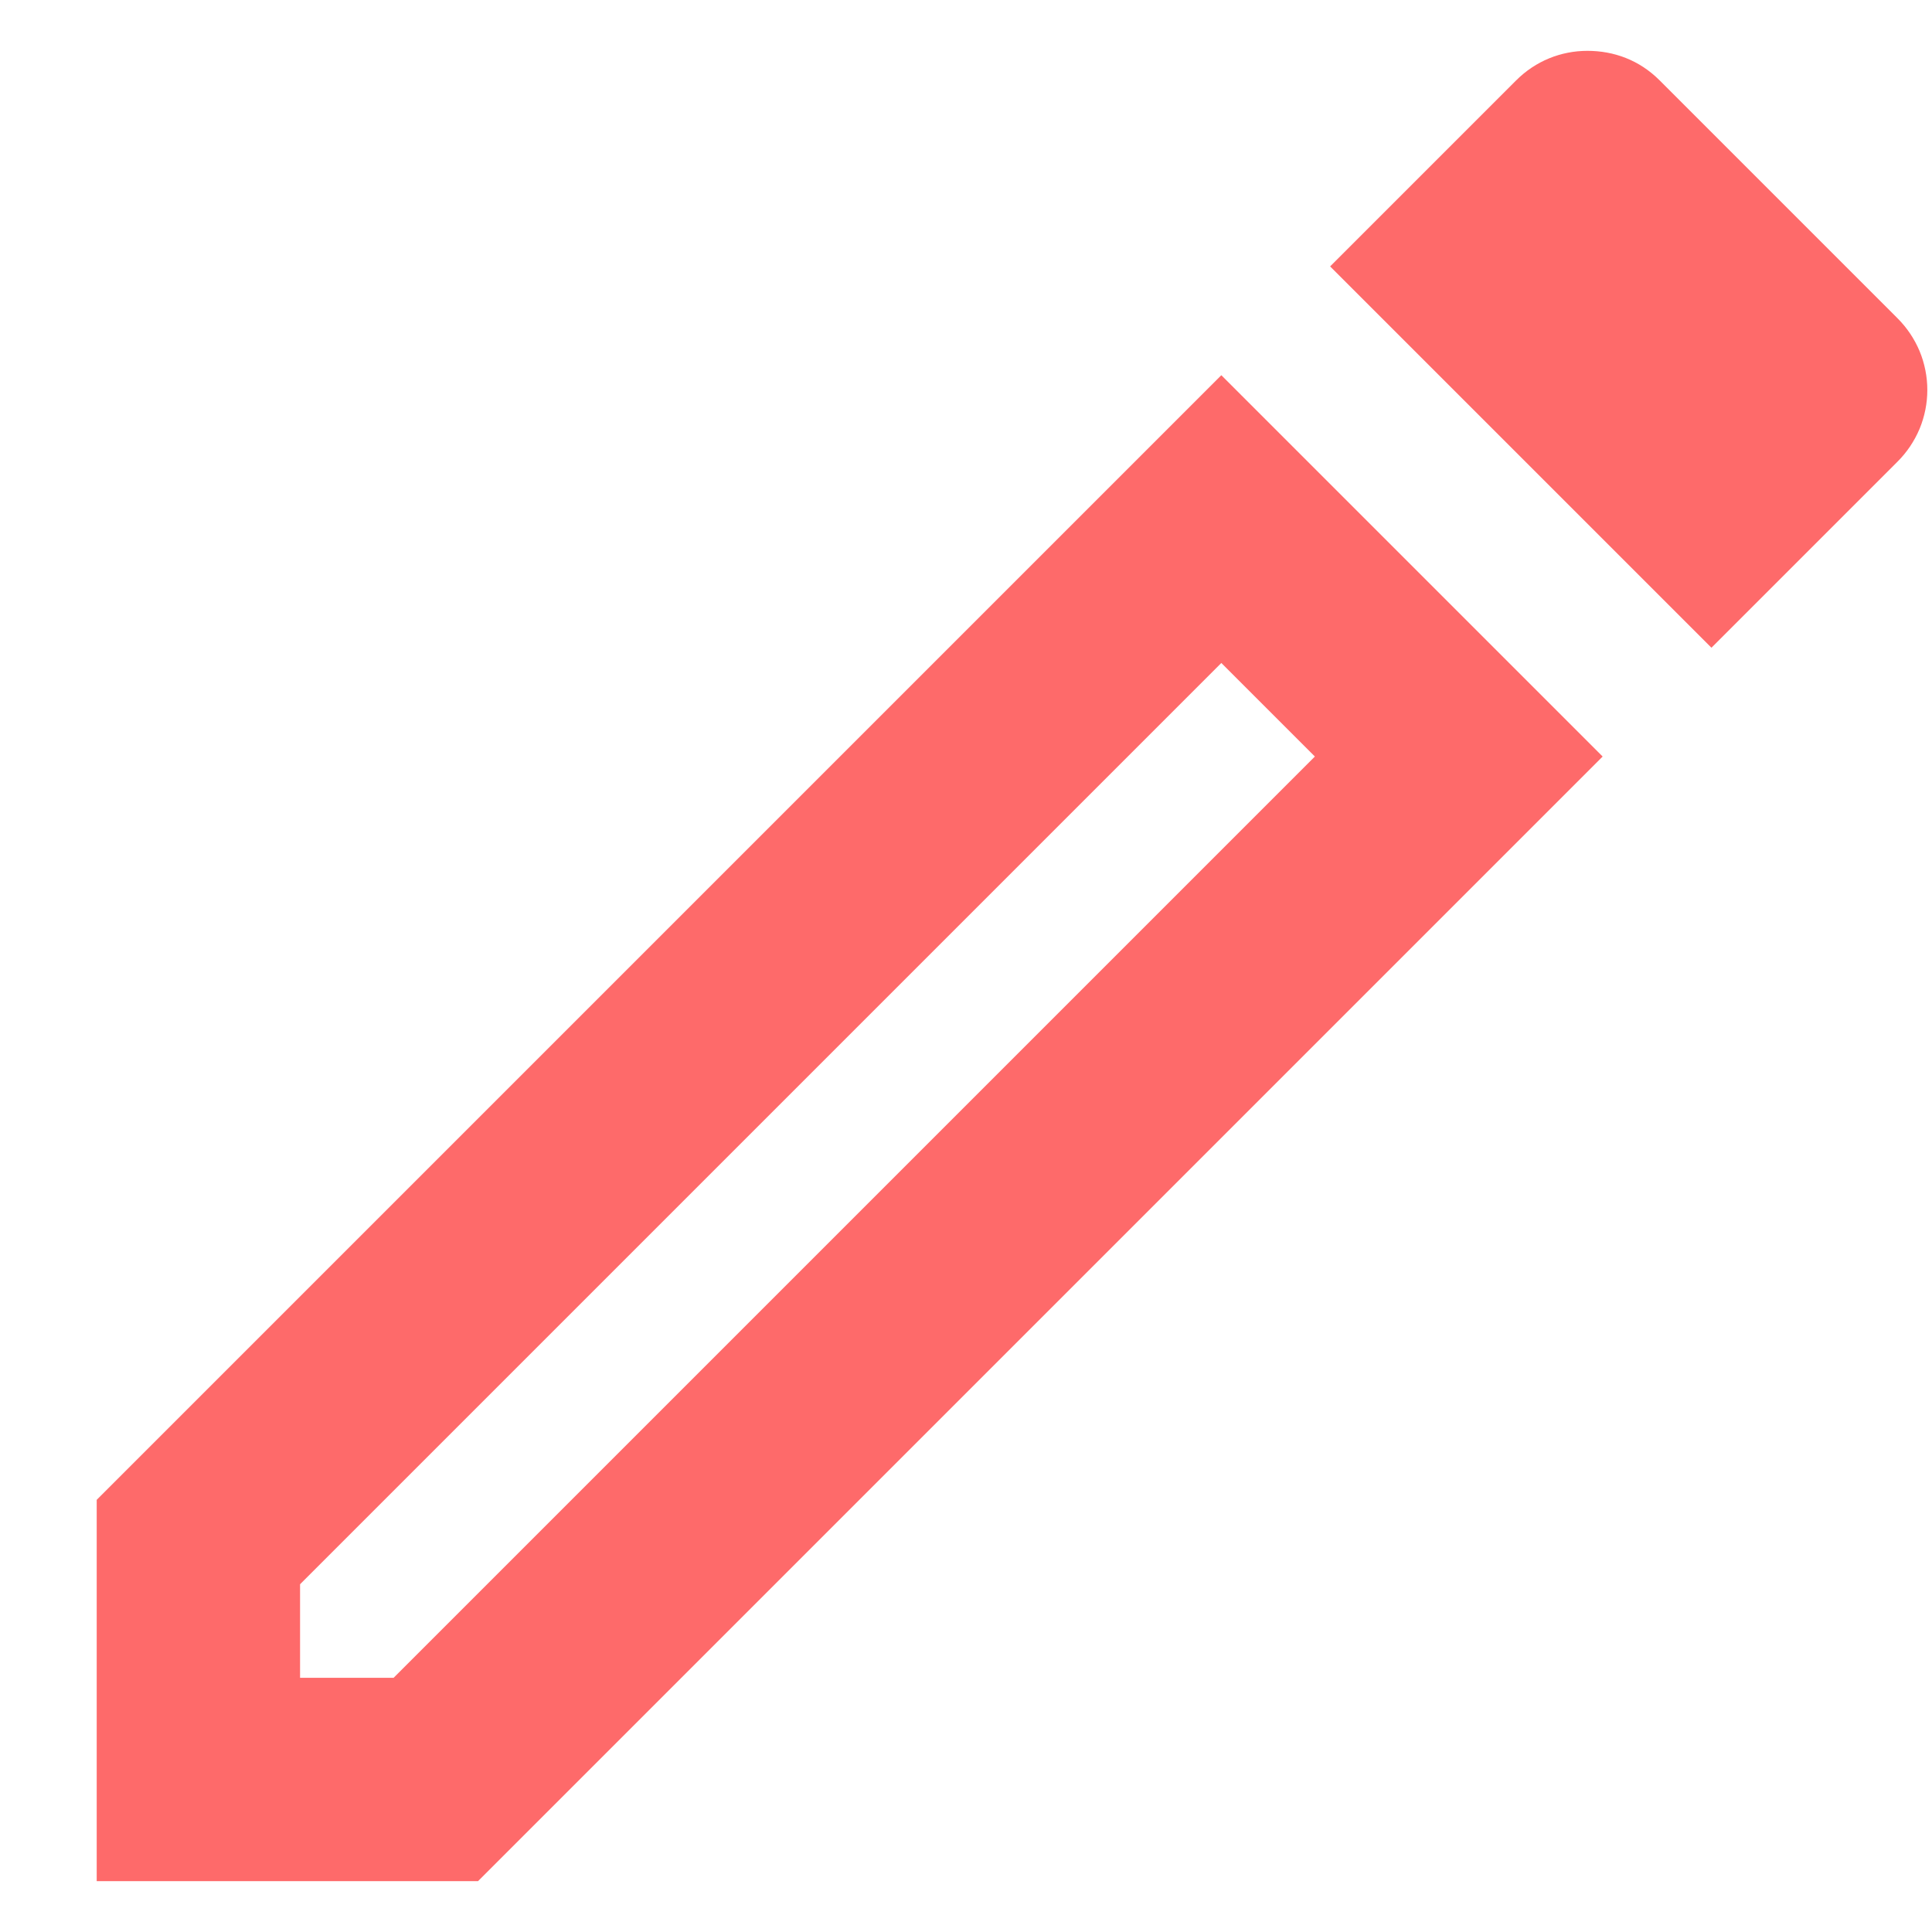 <svg width="19" height="19" viewBox="0 0 19 19" fill="none" xmlns="http://www.w3.org/2000/svg">
<path d="M18.661 4.54C18.754 4.447 18.827 4.338 18.878 4.217C18.928 4.096 18.954 3.966 18.954 3.835C18.954 3.704 18.928 3.574 18.878 3.453C18.827 3.332 18.754 3.223 18.661 3.13L16.321 0.79C16.121 0.59 15.871 0.5 15.611 0.5C15.351 0.5 15.101 0.6 14.911 0.79L13.081 2.62L16.831 6.37L18.661 4.54ZM0.951 14.75V18.5H4.701L15.761 7.44L12.011 3.69L0.951 14.75ZM3.871 16.5H2.951V15.58L12.011 6.52L12.931 7.44L3.871 16.5Z" fill="#FE6A6A"/>
</svg>
